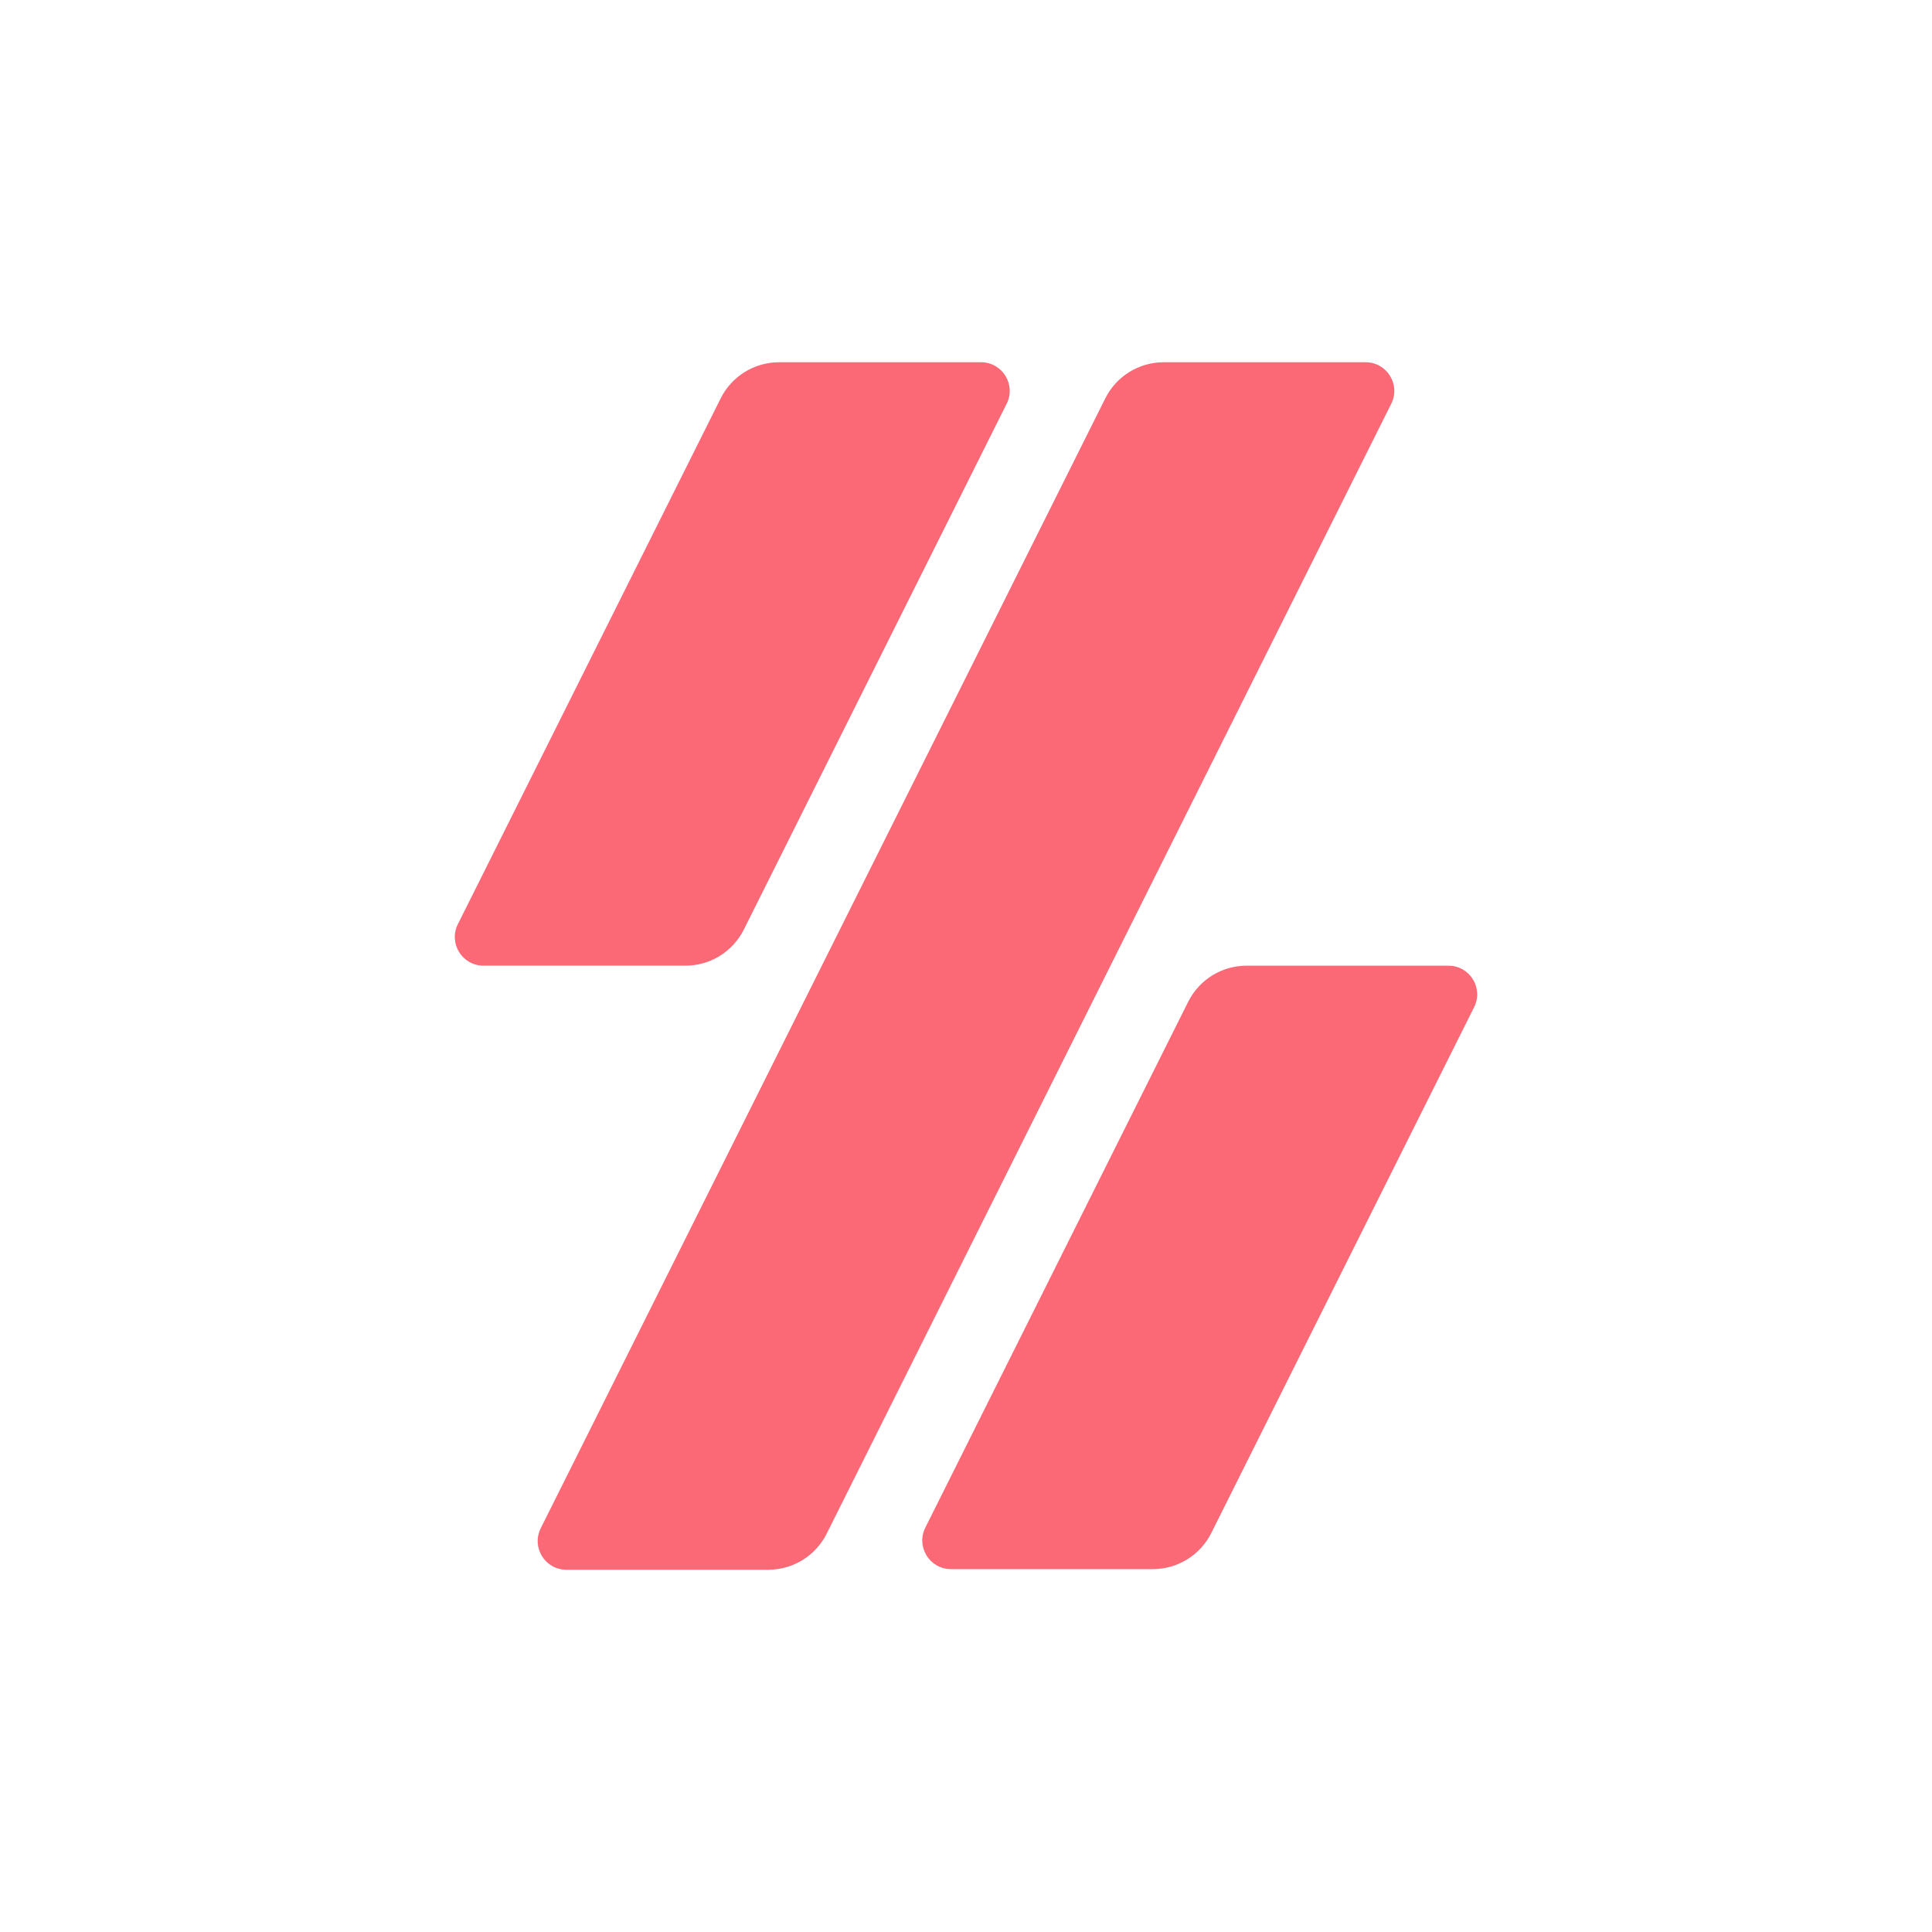 <?xml version="1.0" encoding="utf-8"?>
<!-- Generator: Adobe Illustrator 27.5.0, SVG Export Plug-In . SVG Version: 6.00 Build 0)  -->
<svg version="1.1" id="Capa_1" xmlns="http://www.w3.org/2000/svg" xmlns:xlink="http://www.w3.org/1999/xlink" x="0px" y="0px"
	 viewBox="0 0 800 800" style="enable-background:new 0 0 800 800;" xml:space="preserve">
<style type="text/css">
	.st0{fill:#FB6977;}
</style>
<g>
	<path class="st0" d="M565.48,150h-83.62c-10.24,0-19.6,5.78-24.17,14.94L223.91,632.82c-3.95,7.89,1.79,17.18,10.61,17.18h83.62
		c10.24,0,19.59-5.79,24.17-14.94l233.78-467.88C580.04,159.28,574.3,150,565.48,150z"/>
	<path class="st0" d="M308,384.92l108.84-217.75c3.95-7.89-1.79-17.17-10.61-17.17H322.6c-10.24,0-19.6,5.78-24.17,14.94
		L189.59,382.69c-3.95,7.89,1.79,17.17,10.61,17.17h83.62C294.06,399.87,303.42,394.08,308,384.92z"/>
	<path class="st0" d="M599.8,399.87h-83.62c-10.24,0-19.6,5.78-24.17,14.94L383.16,632.56c-3.95,7.89,1.79,17.18,10.61,17.18h83.62
		c10.24,0,19.59-5.78,24.17-14.94l108.84-217.75C614.36,409.15,608.62,399.87,599.8,399.87z"/>
</g>
</svg>

